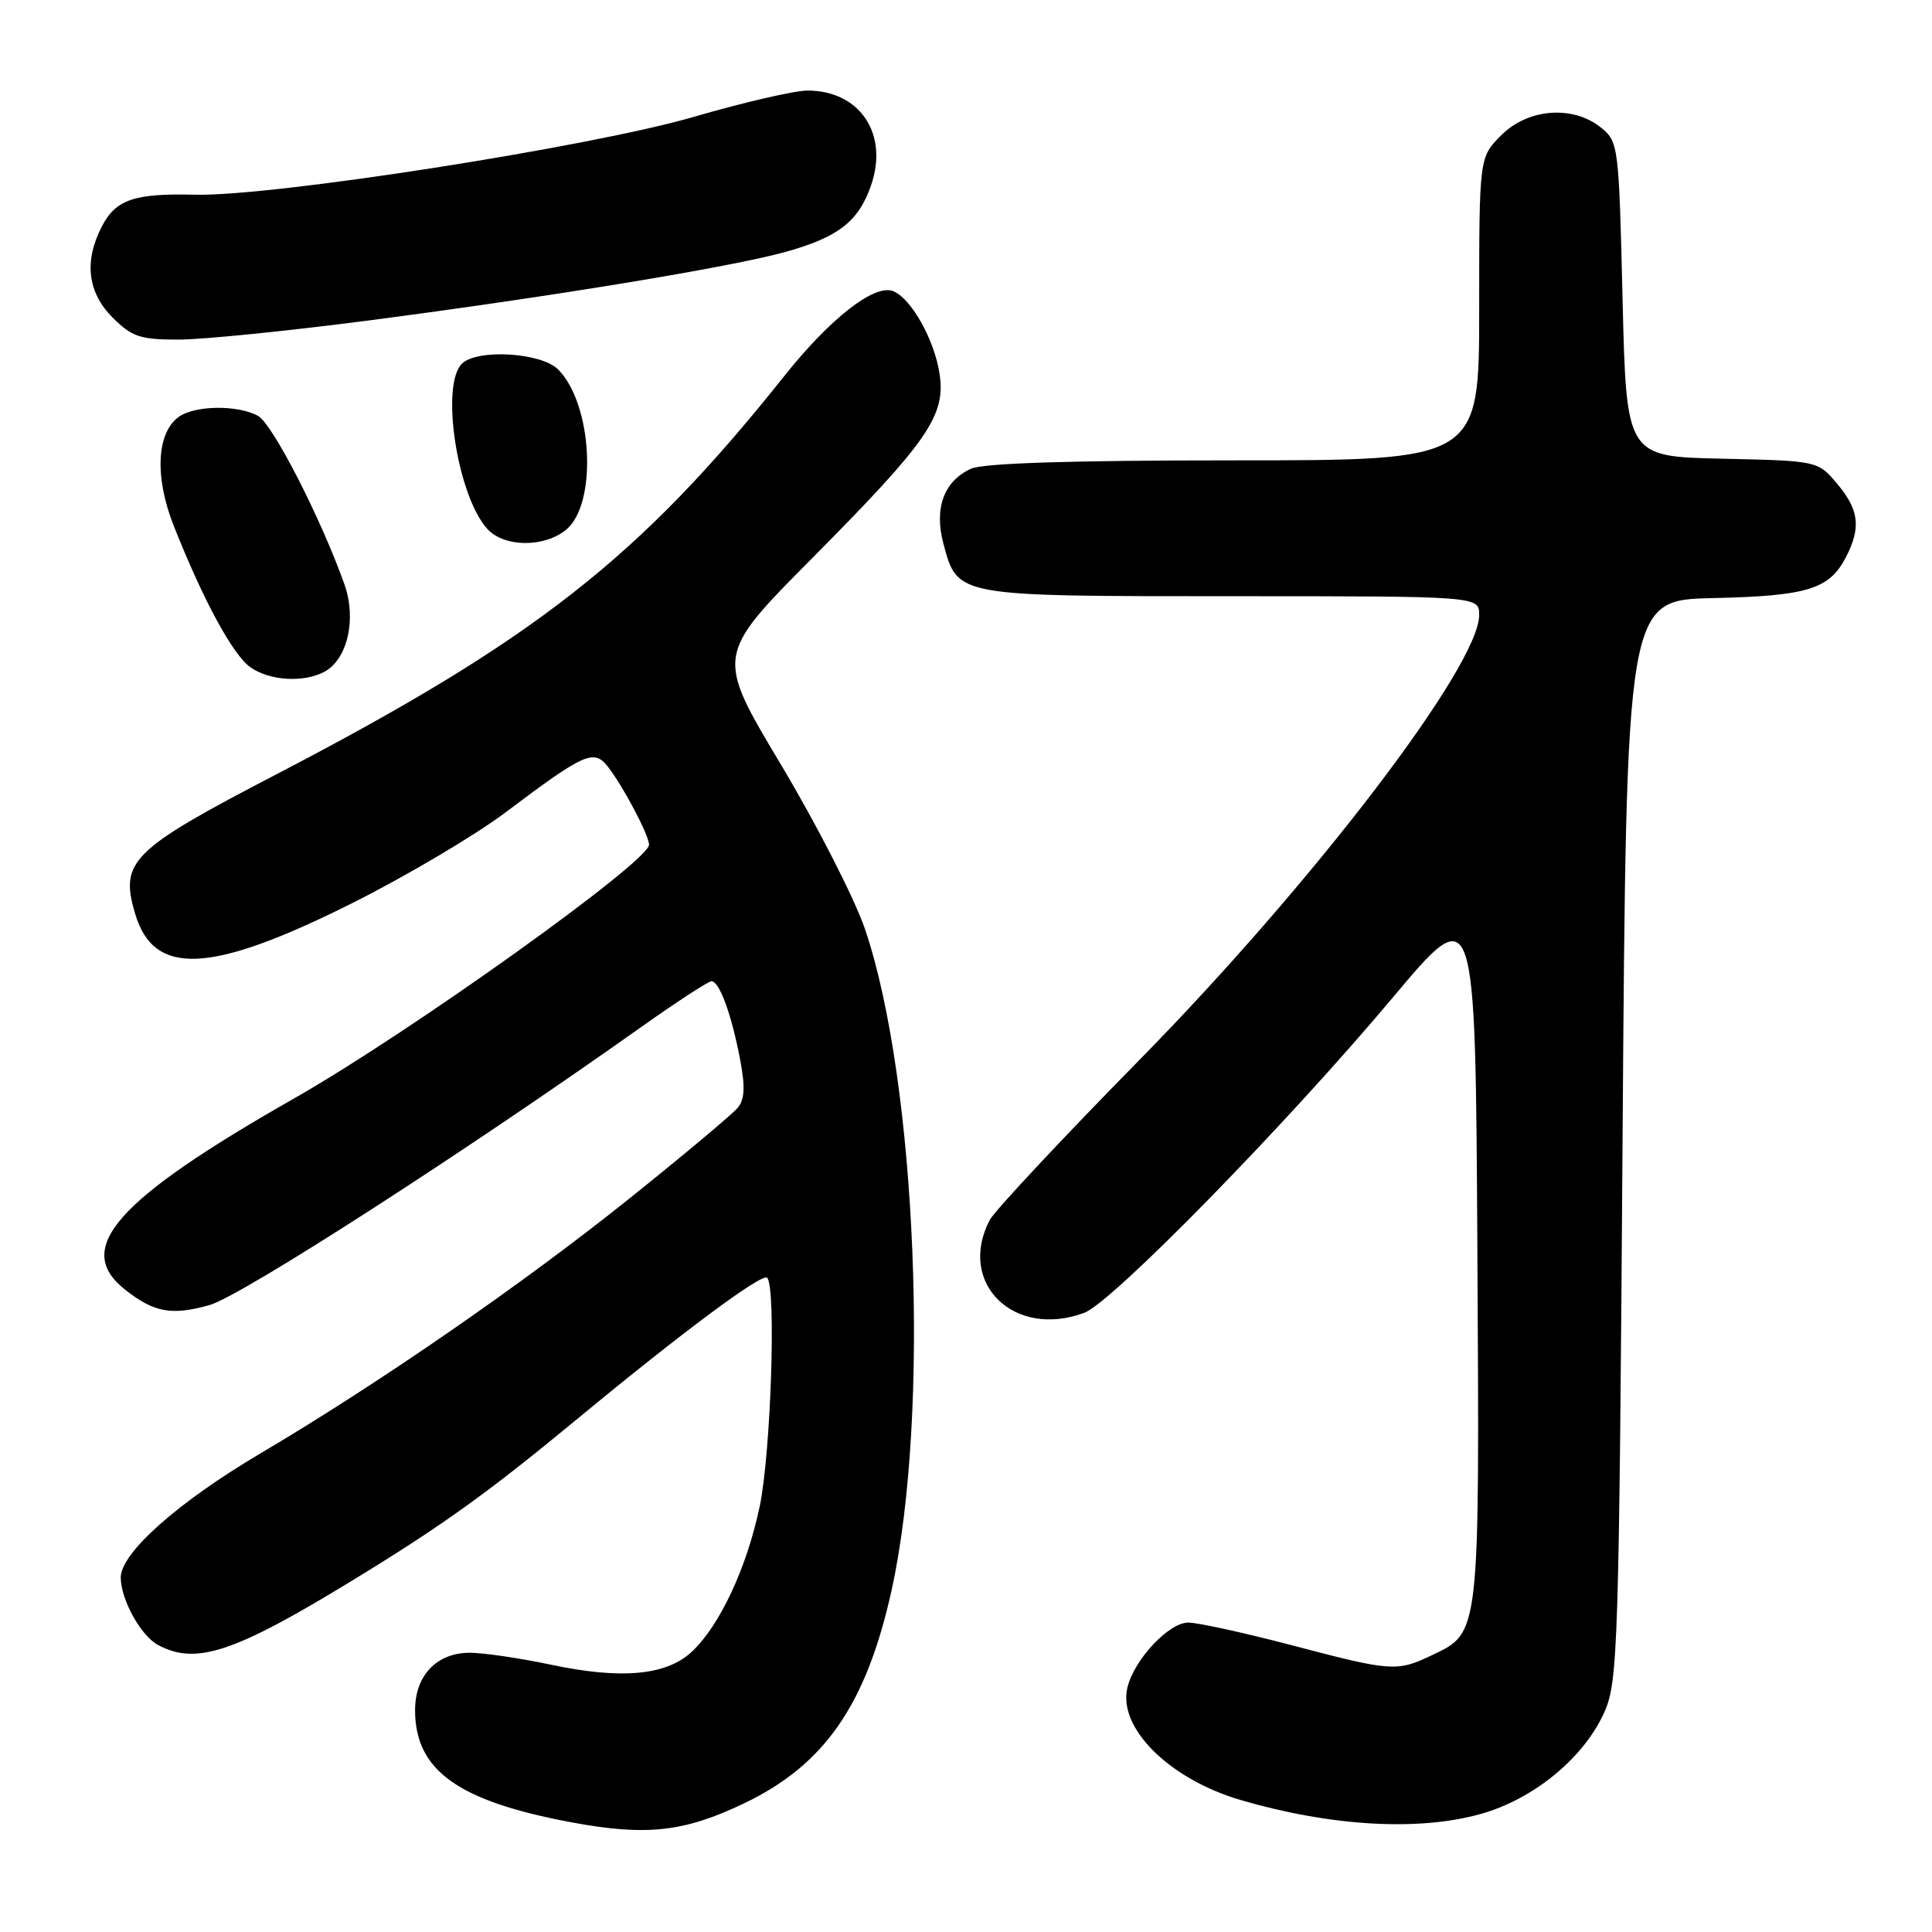<?xml version="1.0" encoding="UTF-8" standalone="no"?>
<!DOCTYPE svg PUBLIC "-//W3C//DTD SVG 1.1//EN" "http://www.w3.org/Graphics/SVG/1.1/DTD/svg11.dtd" >
<svg xmlns="http://www.w3.org/2000/svg" xmlns:xlink="http://www.w3.org/1999/xlink" version="1.1" viewBox="0 0 256 256">
 <g >
 <path fill="currentColor"
d=" M 98.54 238.98 C 109.27 233.86 114.79 225.90 118.15 210.67 C 123.28 187.42 121.50 143.39 114.62 123.12 C 113.24 119.07 108.22 109.25 103.47 101.30 C 94.82 86.85 94.82 86.85 107.61 73.97 C 122.95 58.51 125.33 55.08 124.50 49.55 C 123.82 45.01 120.72 39.49 118.32 38.57 C 115.86 37.62 110.00 42.19 103.96 49.78 C 84.76 73.90 70.88 84.78 36.51 102.66 C 17.34 112.63 15.83 114.14 17.92 121.12 C 20.41 129.43 27.94 129.05 46.67 119.67 C 53.81 116.09 62.92 110.70 66.90 107.71 C 77.46 99.76 78.68 99.22 80.53 101.57 C 82.56 104.16 86.00 110.67 86.00 111.93 C 86.00 114.16 54.30 136.82 39.00 145.53 C 15.33 159.01 9.65 165.43 16.58 170.89 C 20.43 173.92 22.73 174.34 27.76 172.93 C 31.94 171.76 61.76 152.55 85.00 136.06 C 89.67 132.75 93.85 130.03 94.27 130.02 C 95.32 129.99 96.94 134.43 98.07 140.40 C 98.76 143.99 98.67 145.69 97.76 146.78 C 97.08 147.61 90.67 152.98 83.51 158.72 C 69.36 170.07 50.25 183.28 34.50 192.59 C 23.57 199.05 16.00 205.78 16.00 209.02 C 16.00 211.94 18.66 216.75 20.94 217.97 C 25.98 220.67 31.02 218.99 46.69 209.42 C 58.63 202.13 64.57 197.87 76.50 188.01 C 90.41 176.51 100.98 168.65 101.65 169.31 C 102.87 170.53 102.15 192.53 100.66 199.63 C 98.95 207.75 95.37 215.41 91.66 218.87 C 88.29 222.01 82.35 222.56 73.00 220.58 C 68.88 219.71 64.04 219.00 62.25 219.00 C 57.87 219.00 55.00 222.01 55.00 226.60 C 55.00 234.58 60.66 238.65 75.68 241.46 C 85.60 243.31 90.60 242.77 98.54 238.98 Z  M 196.20 240.36 C 203.28 238.38 209.98 232.83 212.63 226.77 C 214.38 222.77 214.53 217.95 215.00 151.00 C 215.50 79.50 215.50 79.50 227.00 79.25 C 239.49 78.97 242.39 78.08 244.59 73.84 C 246.62 69.90 246.34 67.56 243.44 64.11 C 240.87 61.06 240.87 61.06 228.19 60.78 C 215.50 60.50 215.50 60.50 215.00 39.66 C 214.51 19.25 214.45 18.78 212.14 16.91 C 208.43 13.91 202.48 14.36 198.92 17.92 C 196.00 20.85 196.00 20.85 196.00 40.92 C 196.00 61.00 196.00 61.00 163.55 61.00 C 141.89 61.00 130.28 61.37 128.66 62.11 C 125.07 63.75 123.75 67.34 125.01 72.05 C 126.90 79.07 126.54 79.00 163.22 79.00 C 196.00 79.00 196.00 79.00 196.00 81.49 C 196.00 88.22 174.03 116.99 150.93 140.50 C 140.66 150.95 131.75 160.48 131.13 161.68 C 126.80 170.04 134.36 177.42 143.68 173.95 C 147.34 172.60 170.45 148.98 184.50 132.24 C 195.50 119.13 195.50 119.13 195.76 165.60 C 196.05 217.09 196.14 216.28 189.64 219.37 C 185.08 221.53 184.36 221.48 171.12 217.99 C 164.85 216.35 158.71 215.00 157.45 215.00 C 154.89 215.00 150.33 219.84 149.40 223.56 C 148.05 228.92 154.93 235.76 164.48 238.54 C 176.42 242.01 187.97 242.67 196.20 240.36 Z  M 42.99 89.01 C 46.05 87.37 47.27 82.02 45.64 77.43 C 42.50 68.61 36.09 56.12 34.17 55.09 C 31.43 53.62 25.78 53.71 23.67 55.25 C 20.73 57.40 20.47 63.26 23.04 69.72 C 26.97 79.62 30.86 86.79 33.20 88.43 C 35.75 90.21 40.24 90.48 42.99 89.01 Z  M 74.99 70.21 C 79.19 66.81 78.54 53.54 73.95 48.95 C 71.70 46.70 63.20 46.20 61.20 48.20 C 58.34 51.06 60.59 65.68 64.56 70.07 C 66.78 72.52 72.05 72.59 74.99 70.21 Z  M 48.96 42.45 C 73.04 39.31 96.69 35.42 104.01 33.40 C 111.09 31.44 113.77 29.35 115.43 24.53 C 117.77 17.72 113.92 12.00 106.99 12.00 C 105.29 12.00 98.49 13.57 91.88 15.50 C 78.16 19.48 36.06 26.05 25.87 25.80 C 17.79 25.60 15.34 26.43 13.49 30.02 C 11.11 34.62 11.60 38.75 14.92 42.08 C 17.48 44.63 18.57 45.00 23.64 45.00 C 26.82 45.00 38.22 43.85 48.96 42.45 Z "/>
</g>
</svg>